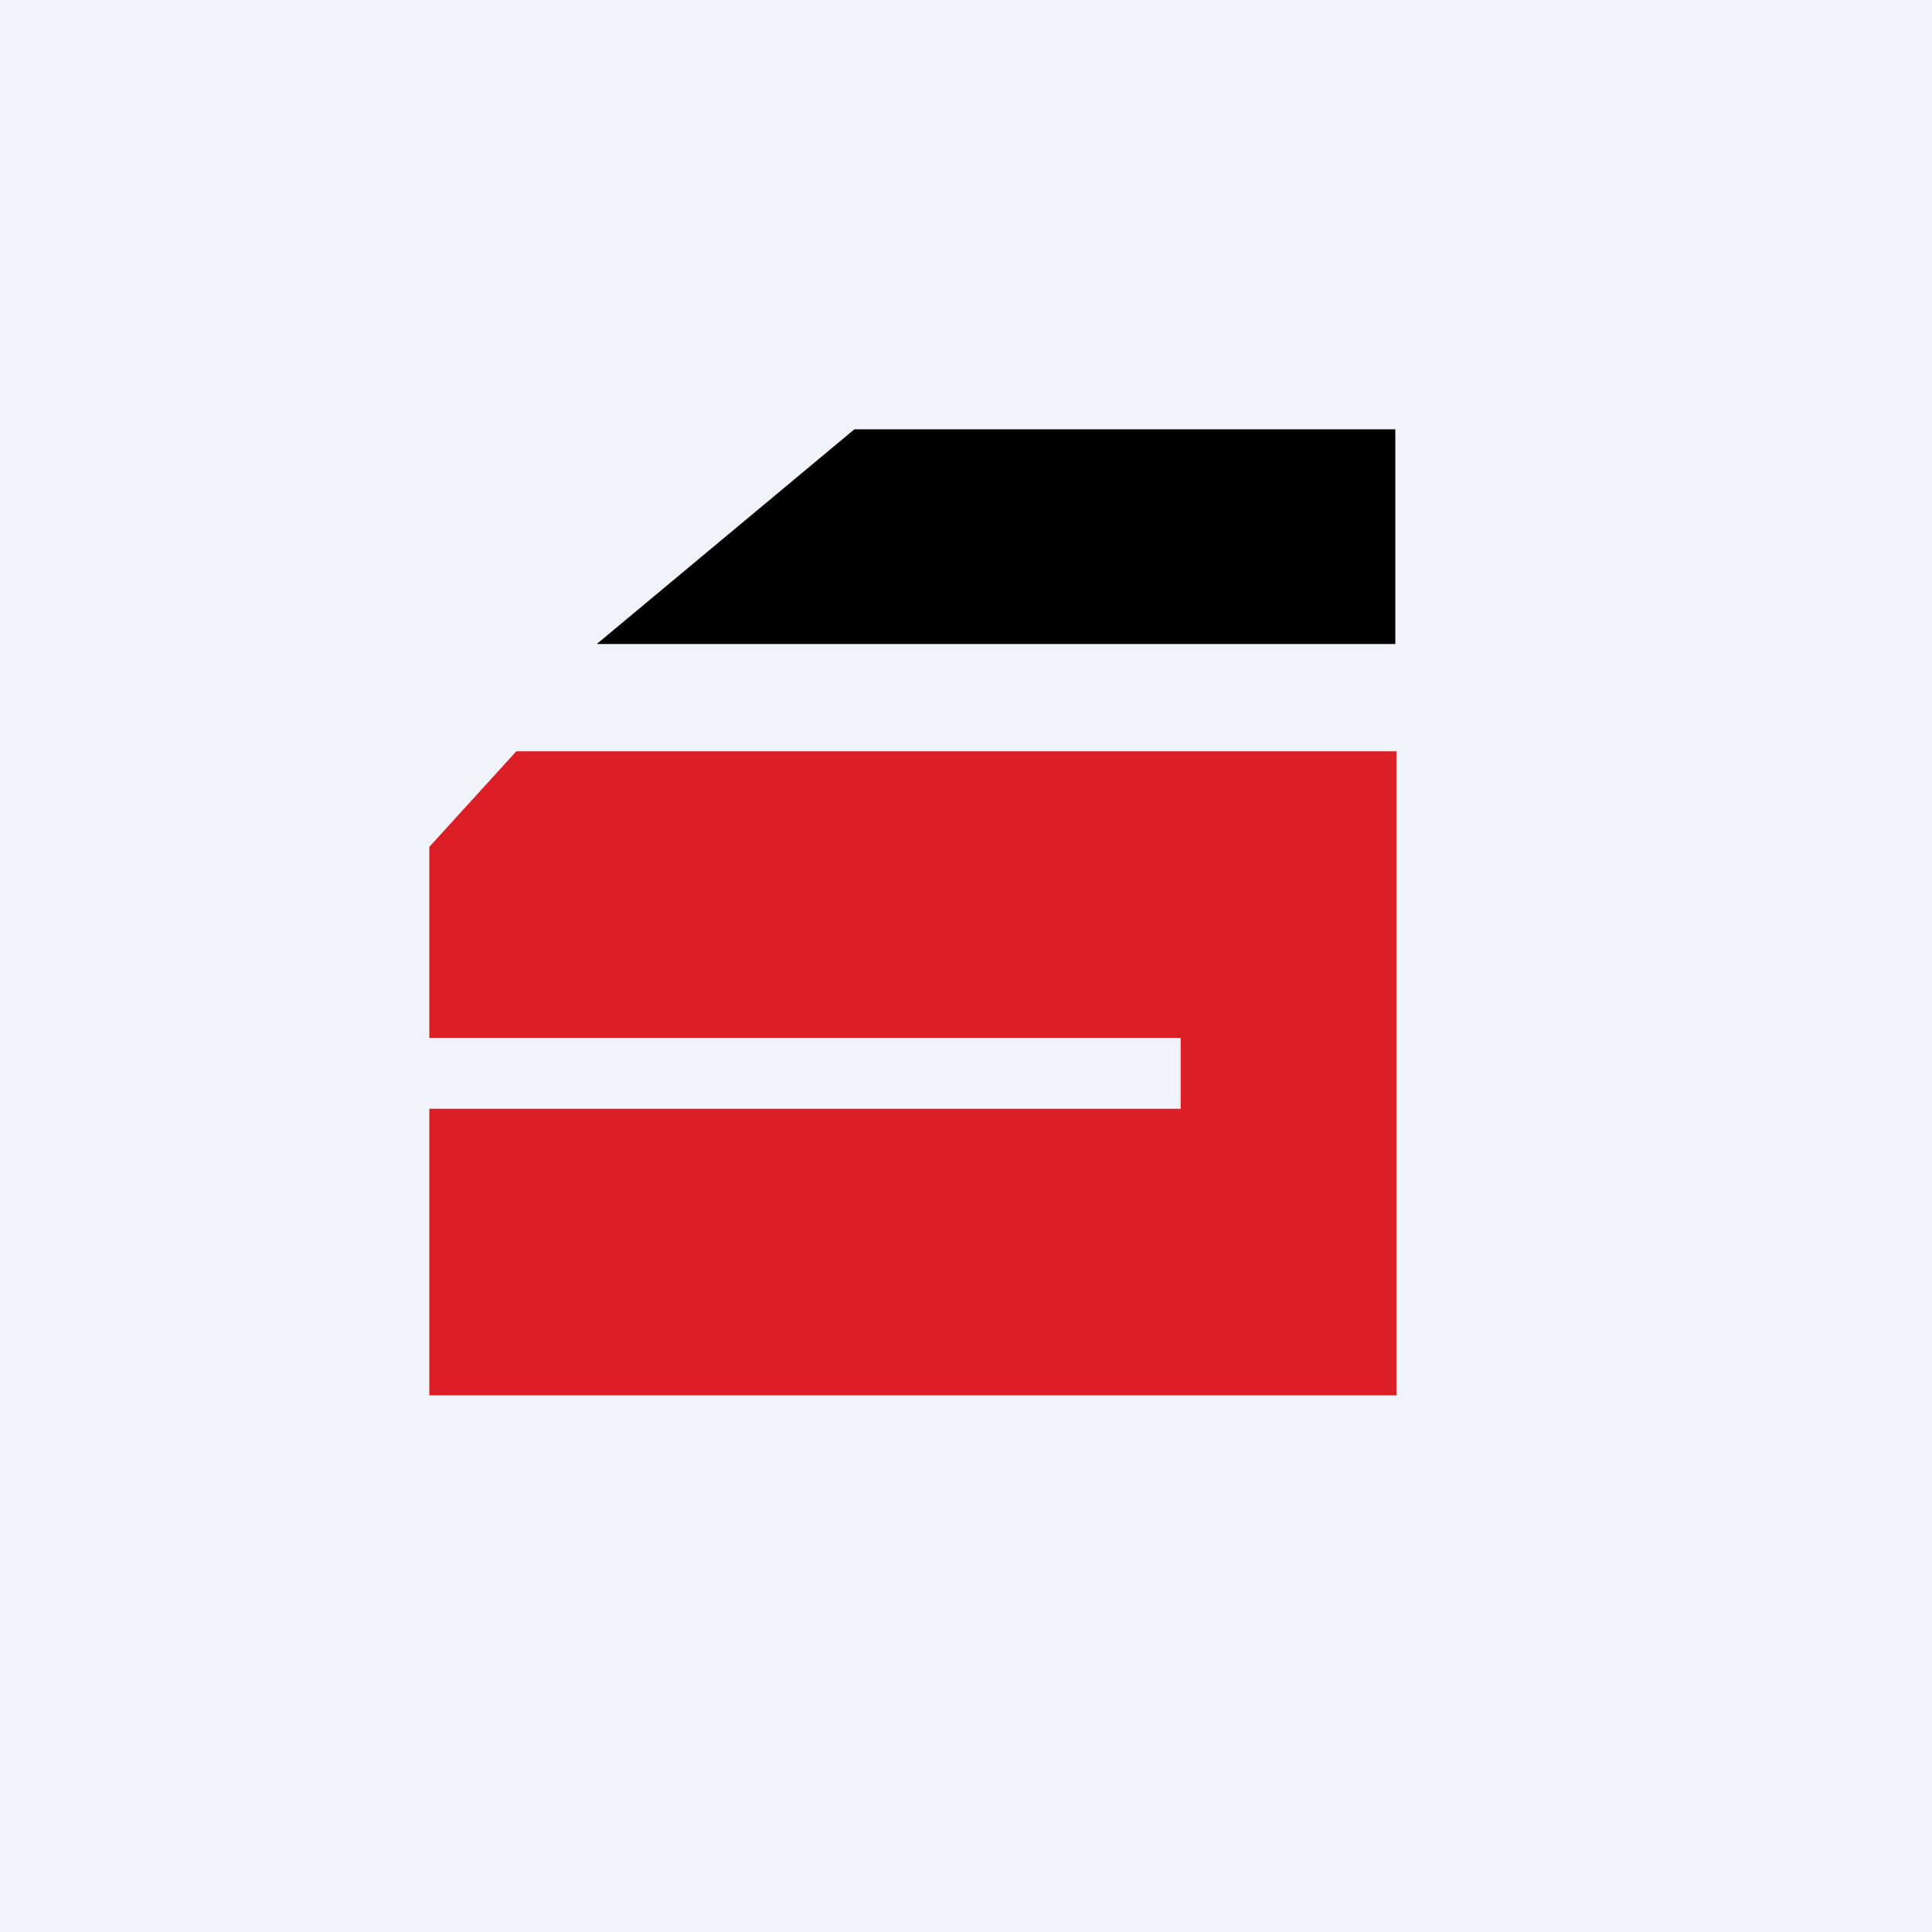 <!-- by TradingView --><svg width="18" height="18" viewBox="0 0 18 18" xmlns="http://www.w3.org/2000/svg"><path fill="#F0F3FA" d="M0 0h18v18H0z"/><path d="m7.96 4-2.4 2H13V4H7.96Z"/><path d="M13 13H4v-2.67h7v-.66H4V7.89L4.81 7h8.2v6Z" fill="#DC1F26"/></svg>